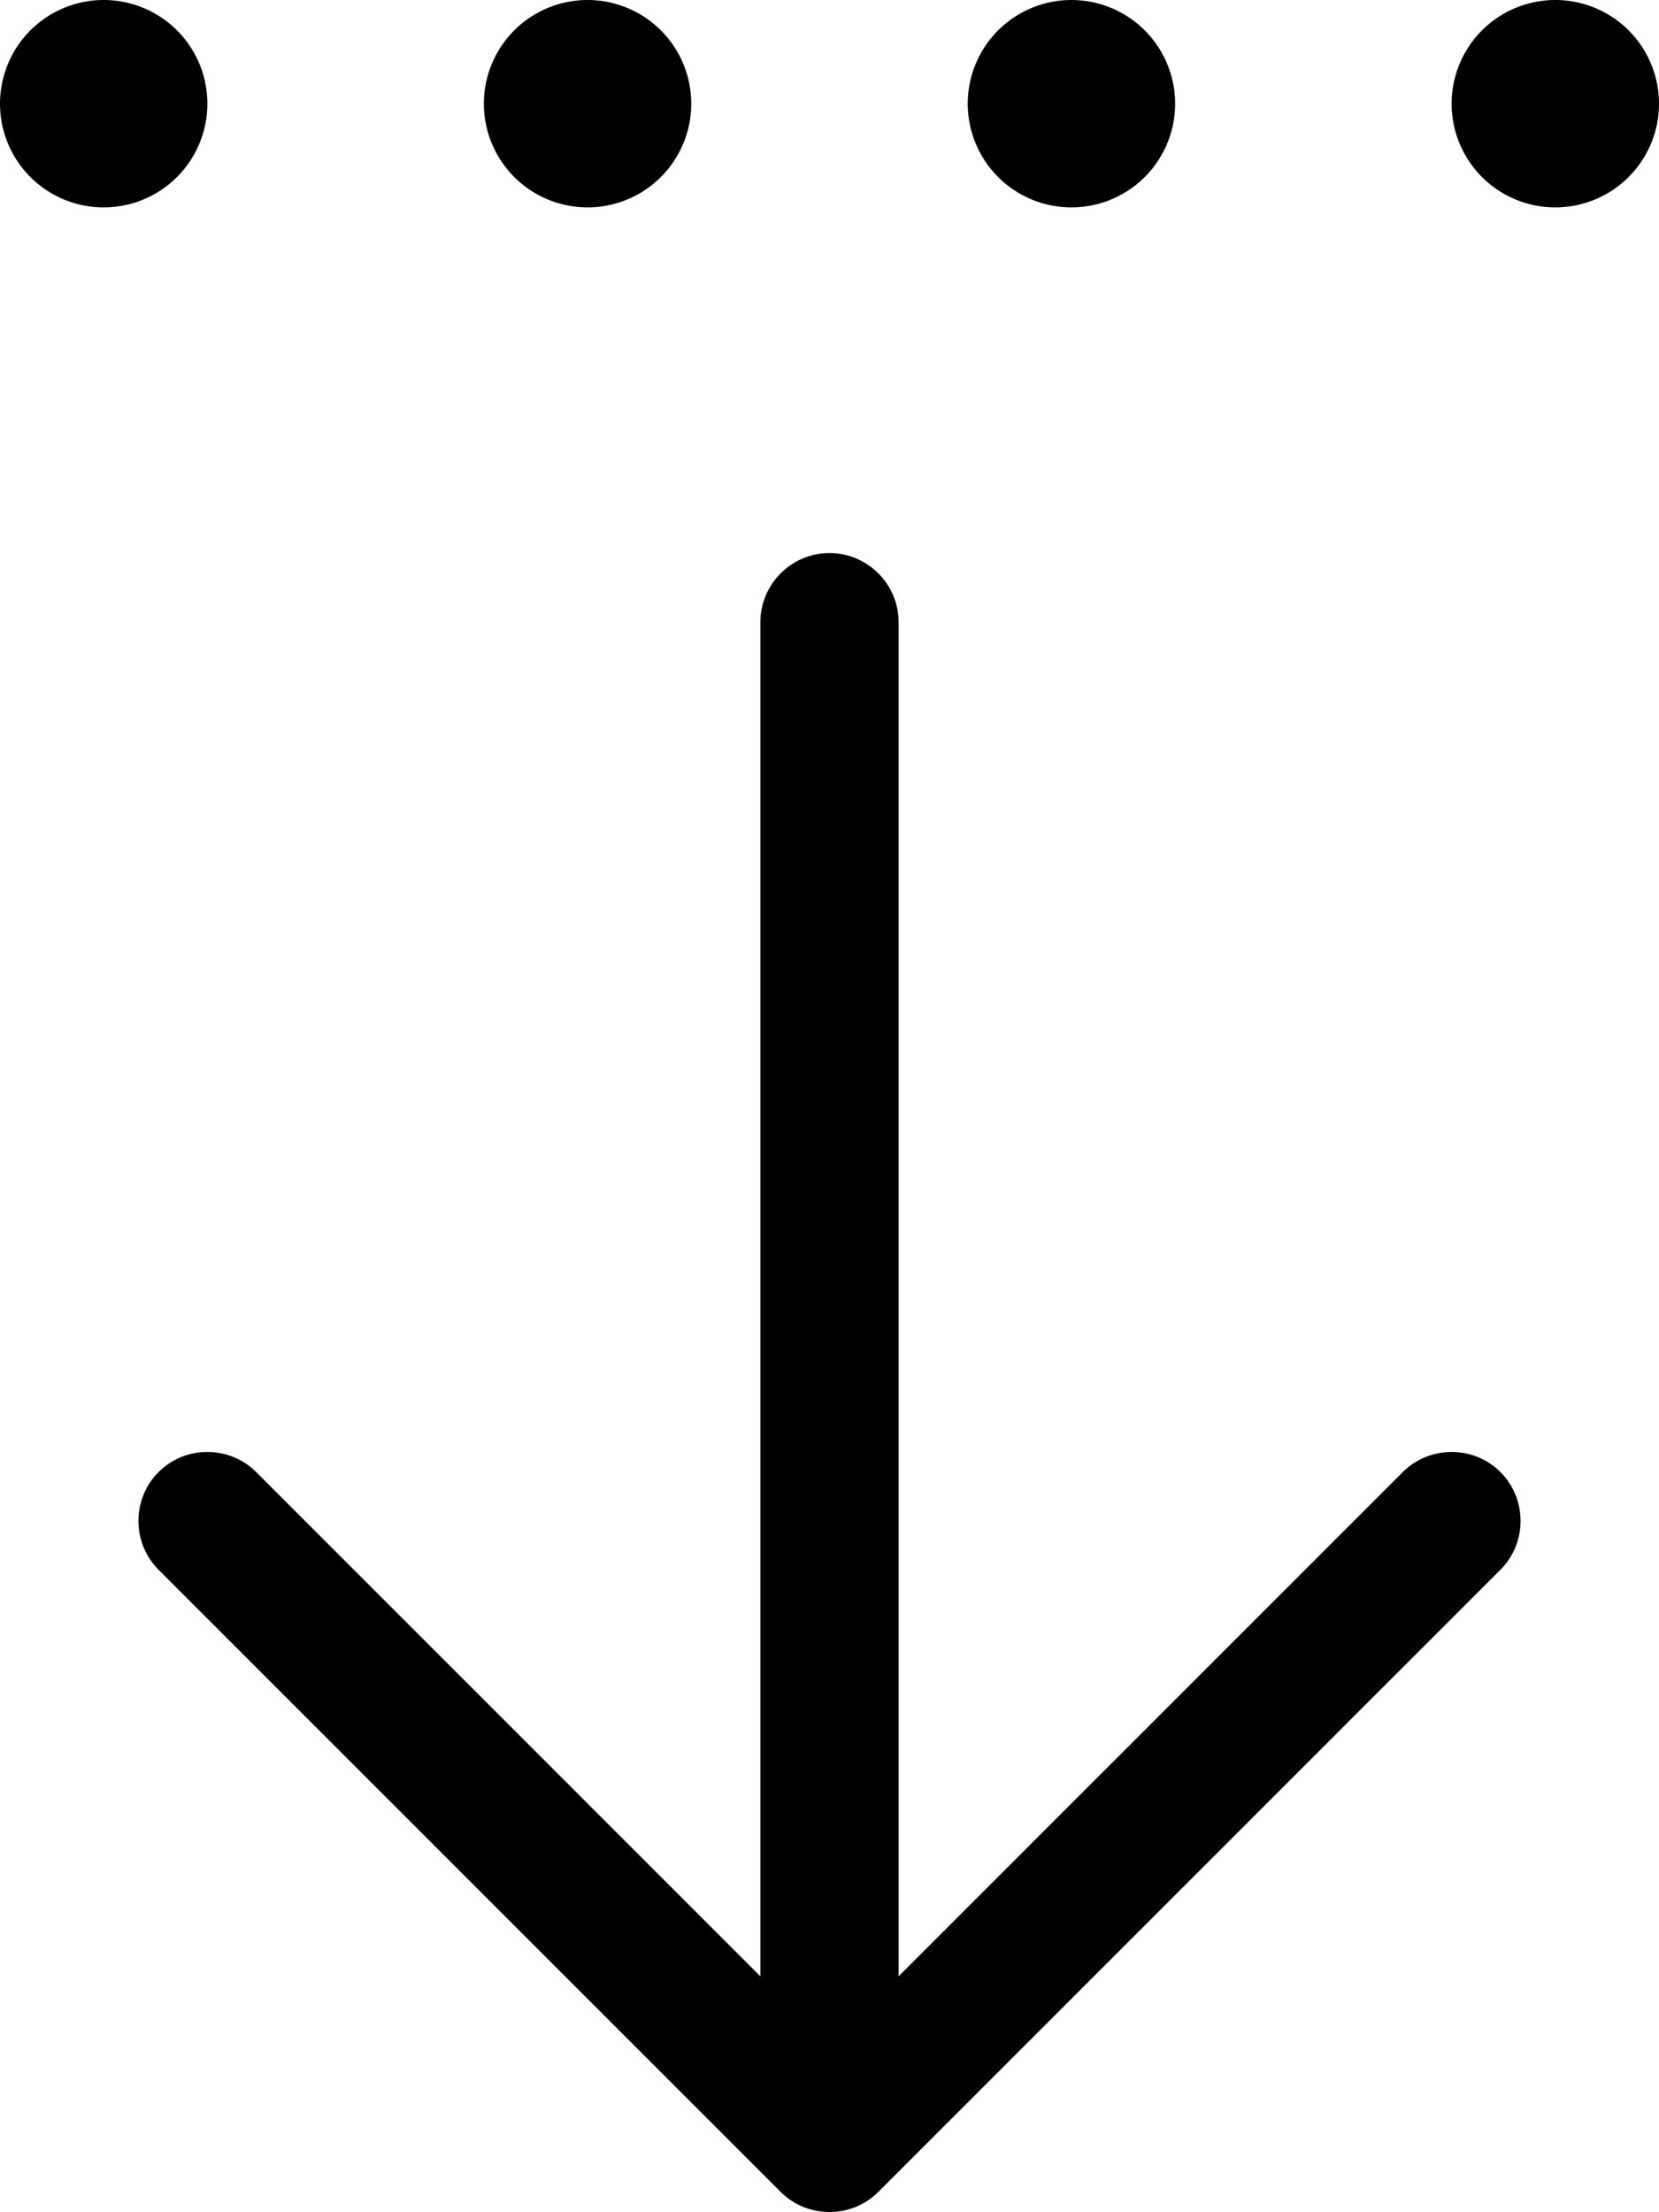 <svg fill="currentColor" xmlns="http://www.w3.org/2000/svg" viewBox="0 0 384 512"><!--! Font Awesome Pro 7.1.0 by @fontawesome - https://fontawesome.com License - https://fontawesome.com/license (Commercial License) Copyright 2025 Fonticons, Inc. --><path fill="currentColor" d="M180.7 507.3c6.2 6.2 16.4 6.2 22.6 0l144-144c6.2-6.2 6.2-16.4 0-22.6s-16.4-6.2-22.6 0L208 457.4 208 144c0-8.8-7.2-16-16-16s-16 7.2-16 16l0 313.4-116.7-116.7c-6.2-6.2-16.4-6.2-22.6 0s-6.2 16.4 0 22.6l144 144zM0 24A24 24 0 1 0 48 24 24 24 0 1 0 0 24zM136 48a24 24 0 1 0 0-48 24 24 0 1 0 0 48zm88-24a24 24 0 1 0 48 0 24 24 0 1 0 -48 0zM360 48a24 24 0 1 0 0-48 24 24 0 1 0 0 48z"/></svg>